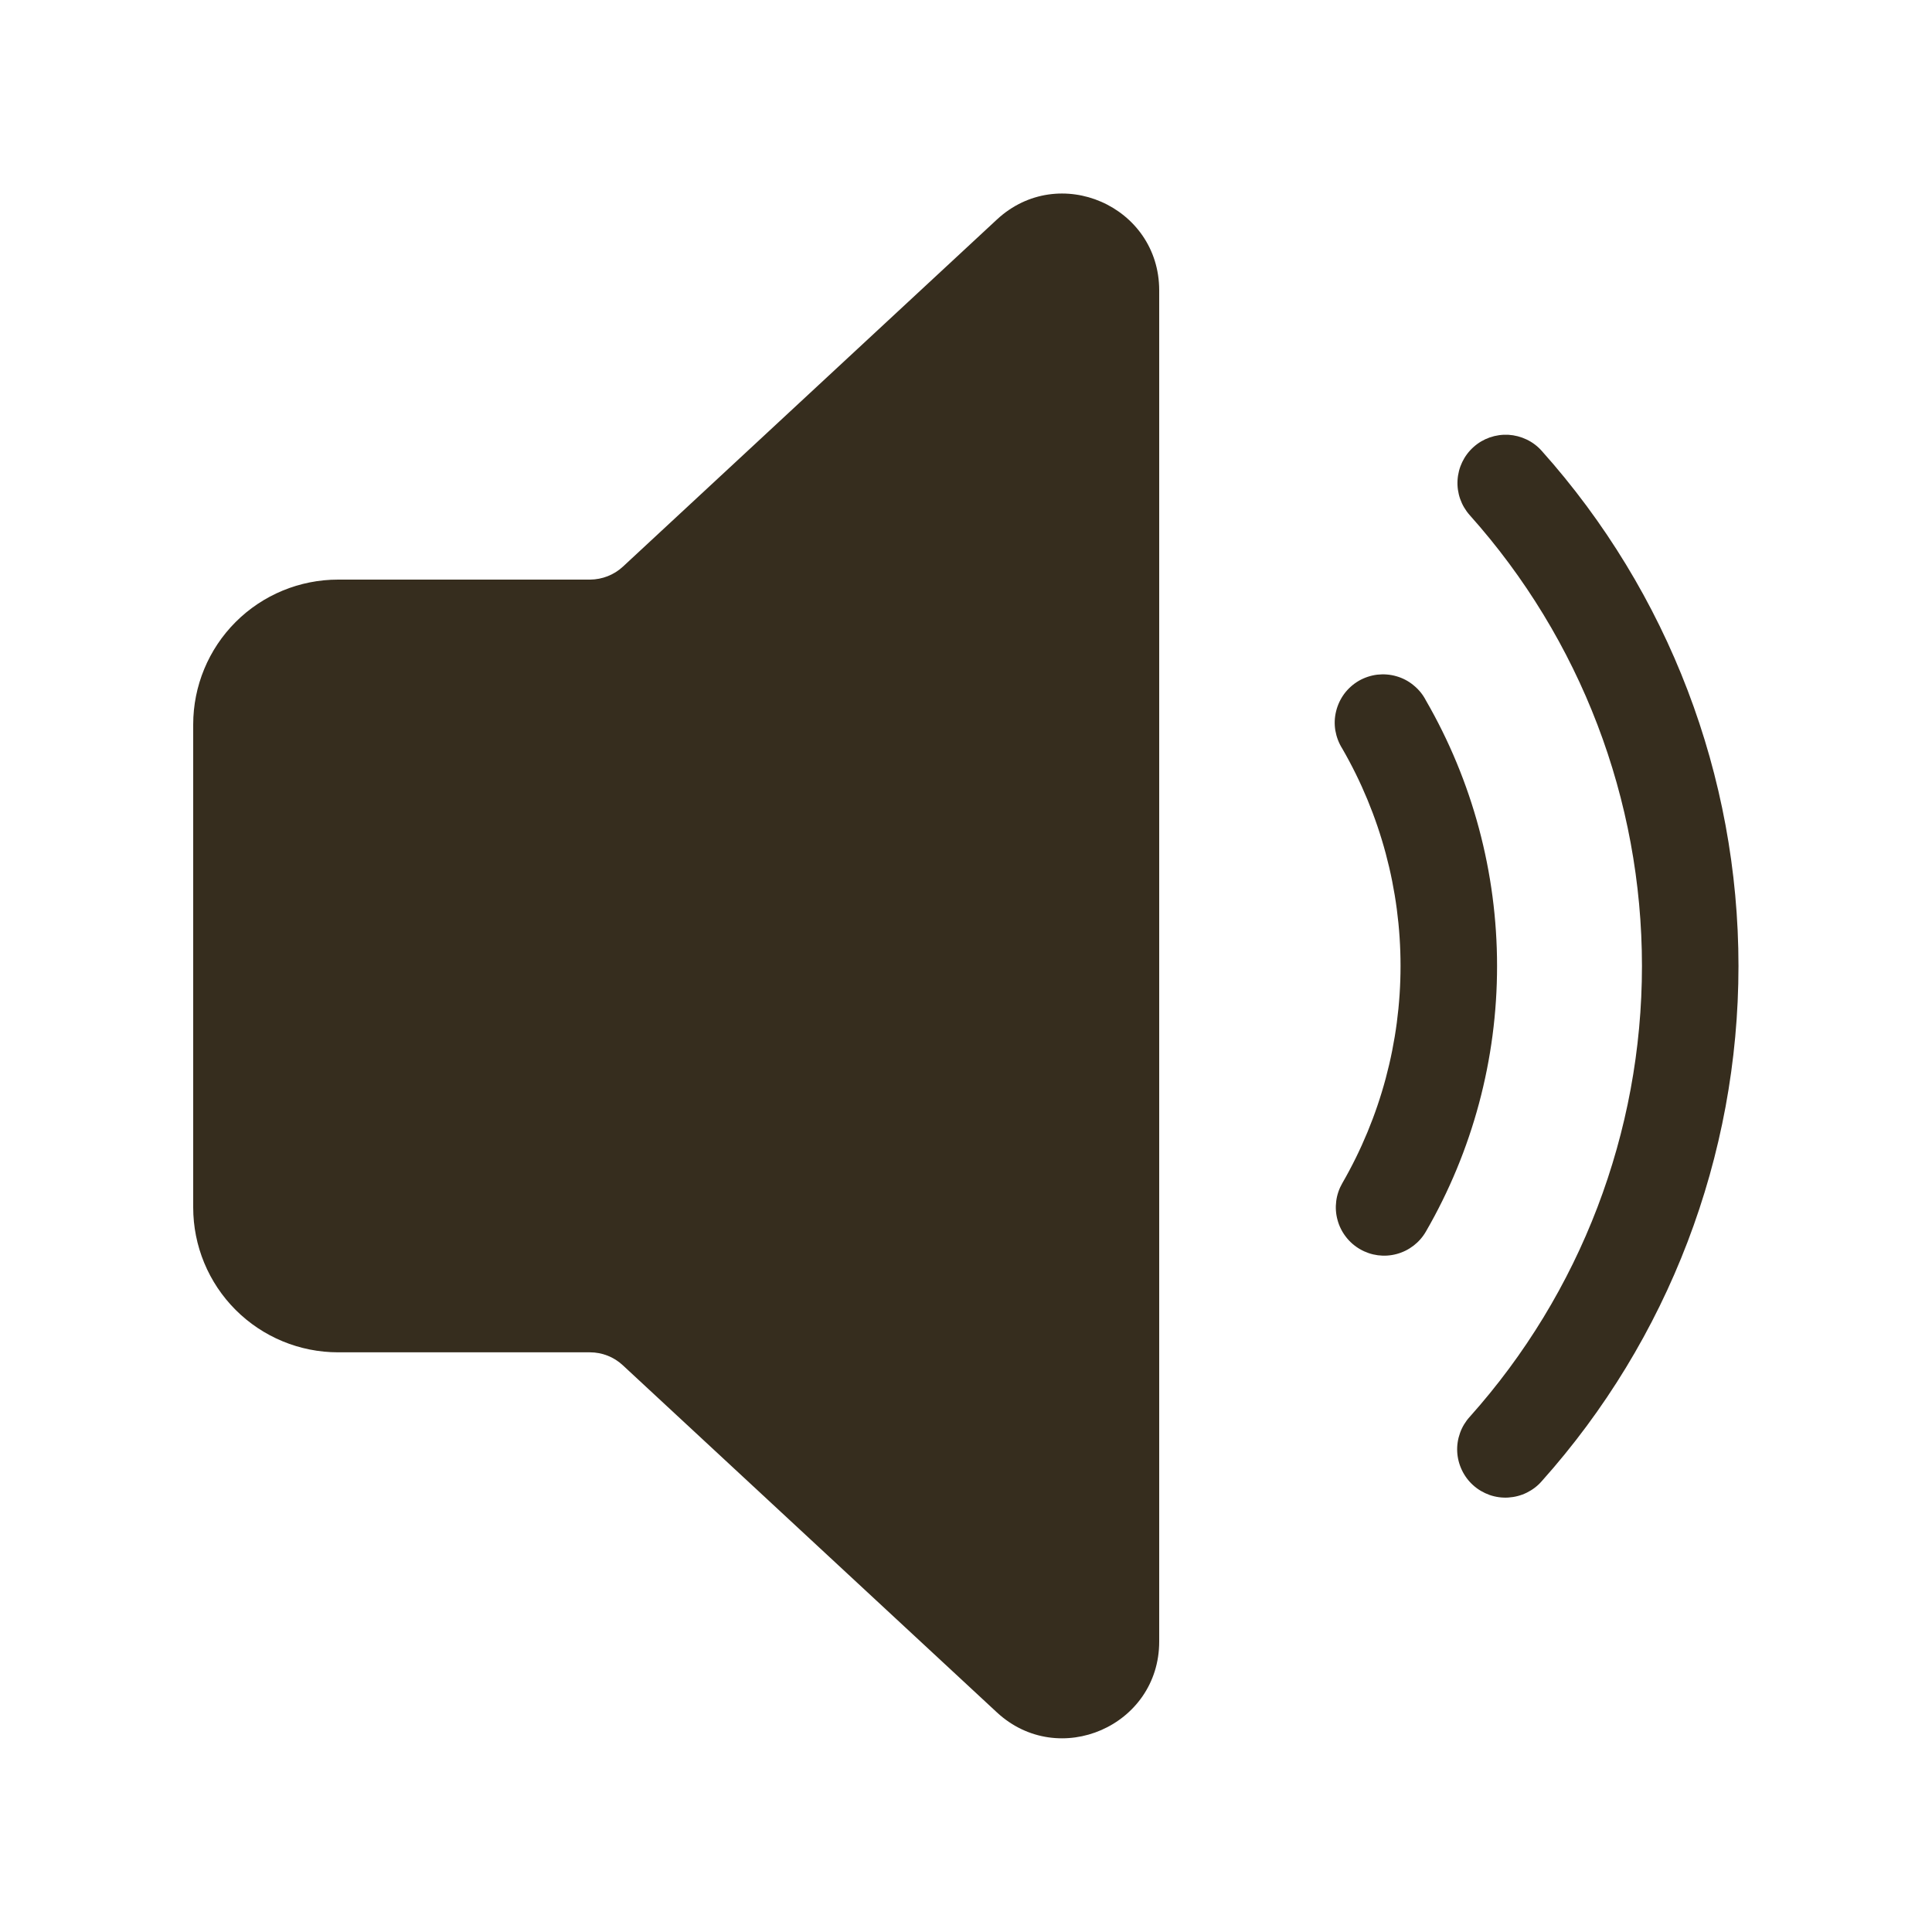 <svg width="24" height="24" viewBox="0 0 24 24" fill="none" xmlns="http://www.w3.org/2000/svg">
<path d="M14.4 3.607C14.4 2.559 13.152 2.014 12.384 2.727L7.738 7.039C7.627 7.142 7.481 7.199 7.33 7.2H4.2C3.723 7.2 3.265 7.389 2.927 7.727C2.59 8.064 2.4 8.522 2.4 9V14.999C2.4 15.477 2.59 15.935 2.927 16.272C3.265 16.61 3.723 16.799 4.2 16.799H7.328C7.48 16.799 7.625 16.856 7.736 16.959L12.384 21.272C13.152 21.983 14.4 21.44 14.4 20.392V3.607Z" fill="#362D1E"/>
<path d="M18.305 5.553C18.364 5.5 18.432 5.46 18.506 5.434C18.581 5.408 18.66 5.397 18.738 5.401C18.817 5.406 18.894 5.426 18.965 5.46C19.036 5.494 19.1 5.542 19.152 5.601C20.726 7.361 21.596 9.639 21.596 12C21.596 14.362 20.726 16.64 19.152 18.4C19.1 18.46 19.036 18.508 18.965 18.543C18.894 18.578 18.816 18.598 18.737 18.603C18.658 18.608 18.579 18.597 18.504 18.571C18.429 18.544 18.36 18.504 18.301 18.451C18.242 18.398 18.194 18.334 18.16 18.262C18.126 18.191 18.106 18.113 18.102 18.034C18.098 17.955 18.11 17.876 18.137 17.801C18.163 17.727 18.205 17.658 18.258 17.6C19.635 16.06 20.397 14.066 20.397 12C20.397 9.934 19.635 7.94 18.258 6.4C18.152 6.281 18.097 6.126 18.106 5.967C18.115 5.808 18.186 5.659 18.305 5.553V5.553Z" fill="#362D1E"/>
<path d="M16.895 15.518C16.827 15.479 16.767 15.427 16.719 15.364C16.671 15.302 16.635 15.23 16.615 15.154C16.594 15.078 16.589 14.999 16.599 14.921C16.609 14.842 16.635 14.767 16.674 14.699C17.148 13.878 17.398 12.947 17.398 11.999C17.398 11.051 17.148 10.12 16.674 9.299C16.631 9.231 16.602 9.154 16.588 9.074C16.575 8.994 16.578 8.913 16.598 8.834C16.617 8.756 16.652 8.682 16.7 8.617C16.749 8.552 16.81 8.498 16.88 8.457C16.95 8.417 17.028 8.391 17.108 8.381C17.188 8.372 17.27 8.378 17.348 8.401C17.425 8.423 17.498 8.461 17.56 8.513C17.623 8.564 17.675 8.627 17.712 8.699C18.292 9.702 18.597 10.84 18.597 11.999C18.598 13.157 18.293 14.296 17.713 15.299C17.634 15.436 17.503 15.537 17.349 15.578C17.196 15.619 17.033 15.598 16.895 15.518Z" fill="#362D1E"/>
</svg>
